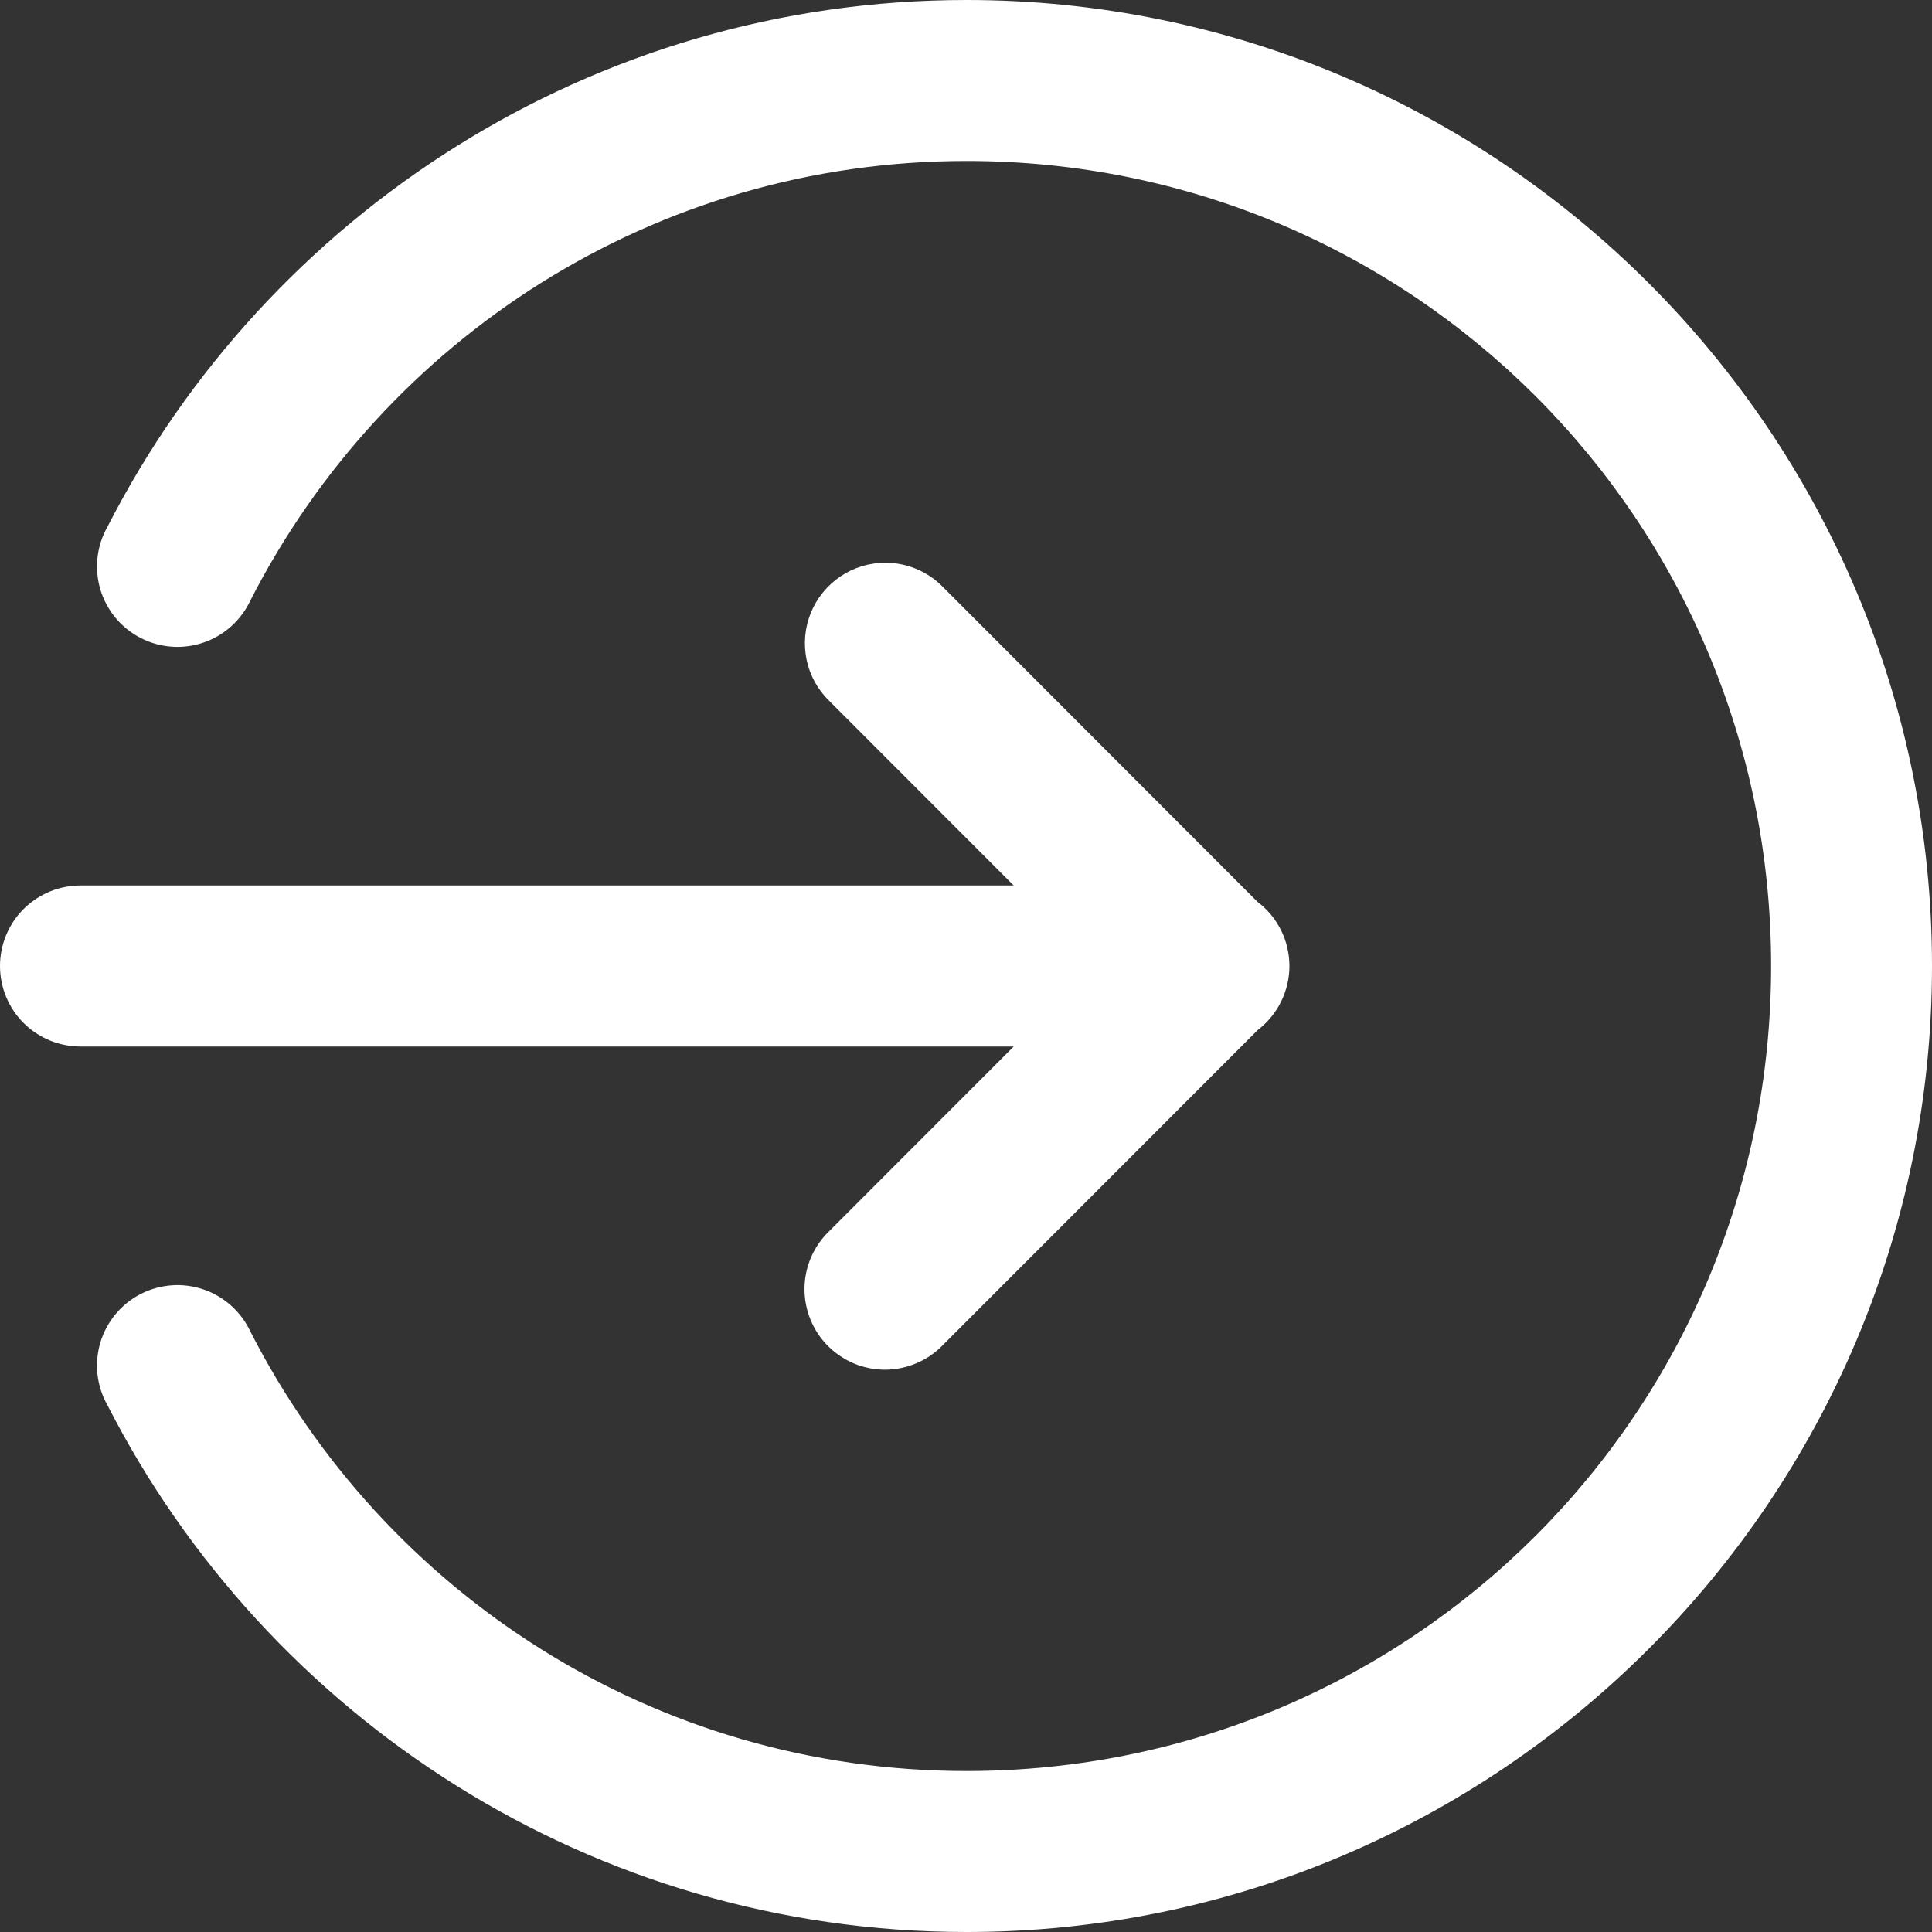 <svg width="22" height="22" viewBox="0 0 22 22" fill="white" xmlns="http://www.w3.org/2000/svg">
<rect x="0" y="0" width="22" height="22" fill="#333333" stroke="none"/>
<path d="M11.007 0C6.743 0 3.043 2.441 1.223 6C1.162 6.107 1.124 6.226 1.11 6.349C1.097 6.471 1.108 6.596 1.143 6.714C1.179 6.832 1.238 6.942 1.317 7.037C1.396 7.132 1.494 7.21 1.604 7.266C1.713 7.322 1.834 7.355 1.957 7.364C2.08 7.373 2.203 7.356 2.32 7.316C2.437 7.276 2.544 7.212 2.636 7.129C2.727 7.046 2.801 6.946 2.853 6.834C4.37 3.868 7.441 1.833 11.007 1.833C16.077 1.833 20.168 5.927 20.168 11C20.168 16.073 16.077 20.167 11.007 20.167C7.441 20.167 4.37 18.133 2.853 15.166C2.801 15.054 2.727 14.954 2.636 14.871C2.544 14.788 2.437 14.724 2.32 14.684C2.203 14.644 2.08 14.627 1.957 14.636C1.834 14.645 1.713 14.678 1.604 14.734C1.494 14.79 1.396 14.868 1.317 14.963C1.238 15.058 1.179 15.168 1.143 15.286C1.108 15.404 1.097 15.529 1.11 15.651C1.124 15.774 1.162 15.893 1.223 16C3.043 19.559 6.743 22 11.007 22C17.067 22 22 17.064 22 11C22 4.936 17.067 0 11.007 0ZM10.082 6.408C9.899 6.408 9.721 6.462 9.57 6.564C9.419 6.666 9.301 6.811 9.233 6.979C9.164 7.148 9.148 7.334 9.185 7.513C9.222 7.691 9.312 7.854 9.443 7.981L11.543 10.083H0.929C0.808 10.082 0.687 10.104 0.575 10.149C0.462 10.195 0.359 10.262 0.273 10.347C0.186 10.432 0.118 10.534 0.071 10.646C0.024 10.758 0 10.879 0 11C0 11.121 0.024 11.242 0.071 11.354C0.118 11.466 0.186 11.568 0.273 11.653C0.359 11.738 0.462 11.805 0.575 11.851C0.687 11.896 0.808 11.918 0.929 11.917H11.543L9.443 14.019C9.355 14.103 9.285 14.204 9.236 14.316C9.188 14.428 9.162 14.549 9.161 14.671C9.16 14.793 9.183 14.914 9.229 15.026C9.275 15.139 9.343 15.242 9.429 15.328C9.516 15.414 9.618 15.482 9.731 15.529C9.844 15.575 9.965 15.598 10.086 15.597C10.208 15.595 10.329 15.57 10.441 15.521C10.553 15.473 10.654 15.403 10.738 15.315L14.322 11.729C14.434 11.643 14.525 11.533 14.588 11.406C14.65 11.279 14.683 11.14 14.683 10.999C14.682 10.857 14.65 10.718 14.587 10.592C14.524 10.465 14.433 10.355 14.32 10.27L10.738 6.685C10.653 6.597 10.551 6.528 10.438 6.48C10.325 6.432 10.204 6.408 10.082 6.408Z" fill="white"/>
</svg>
